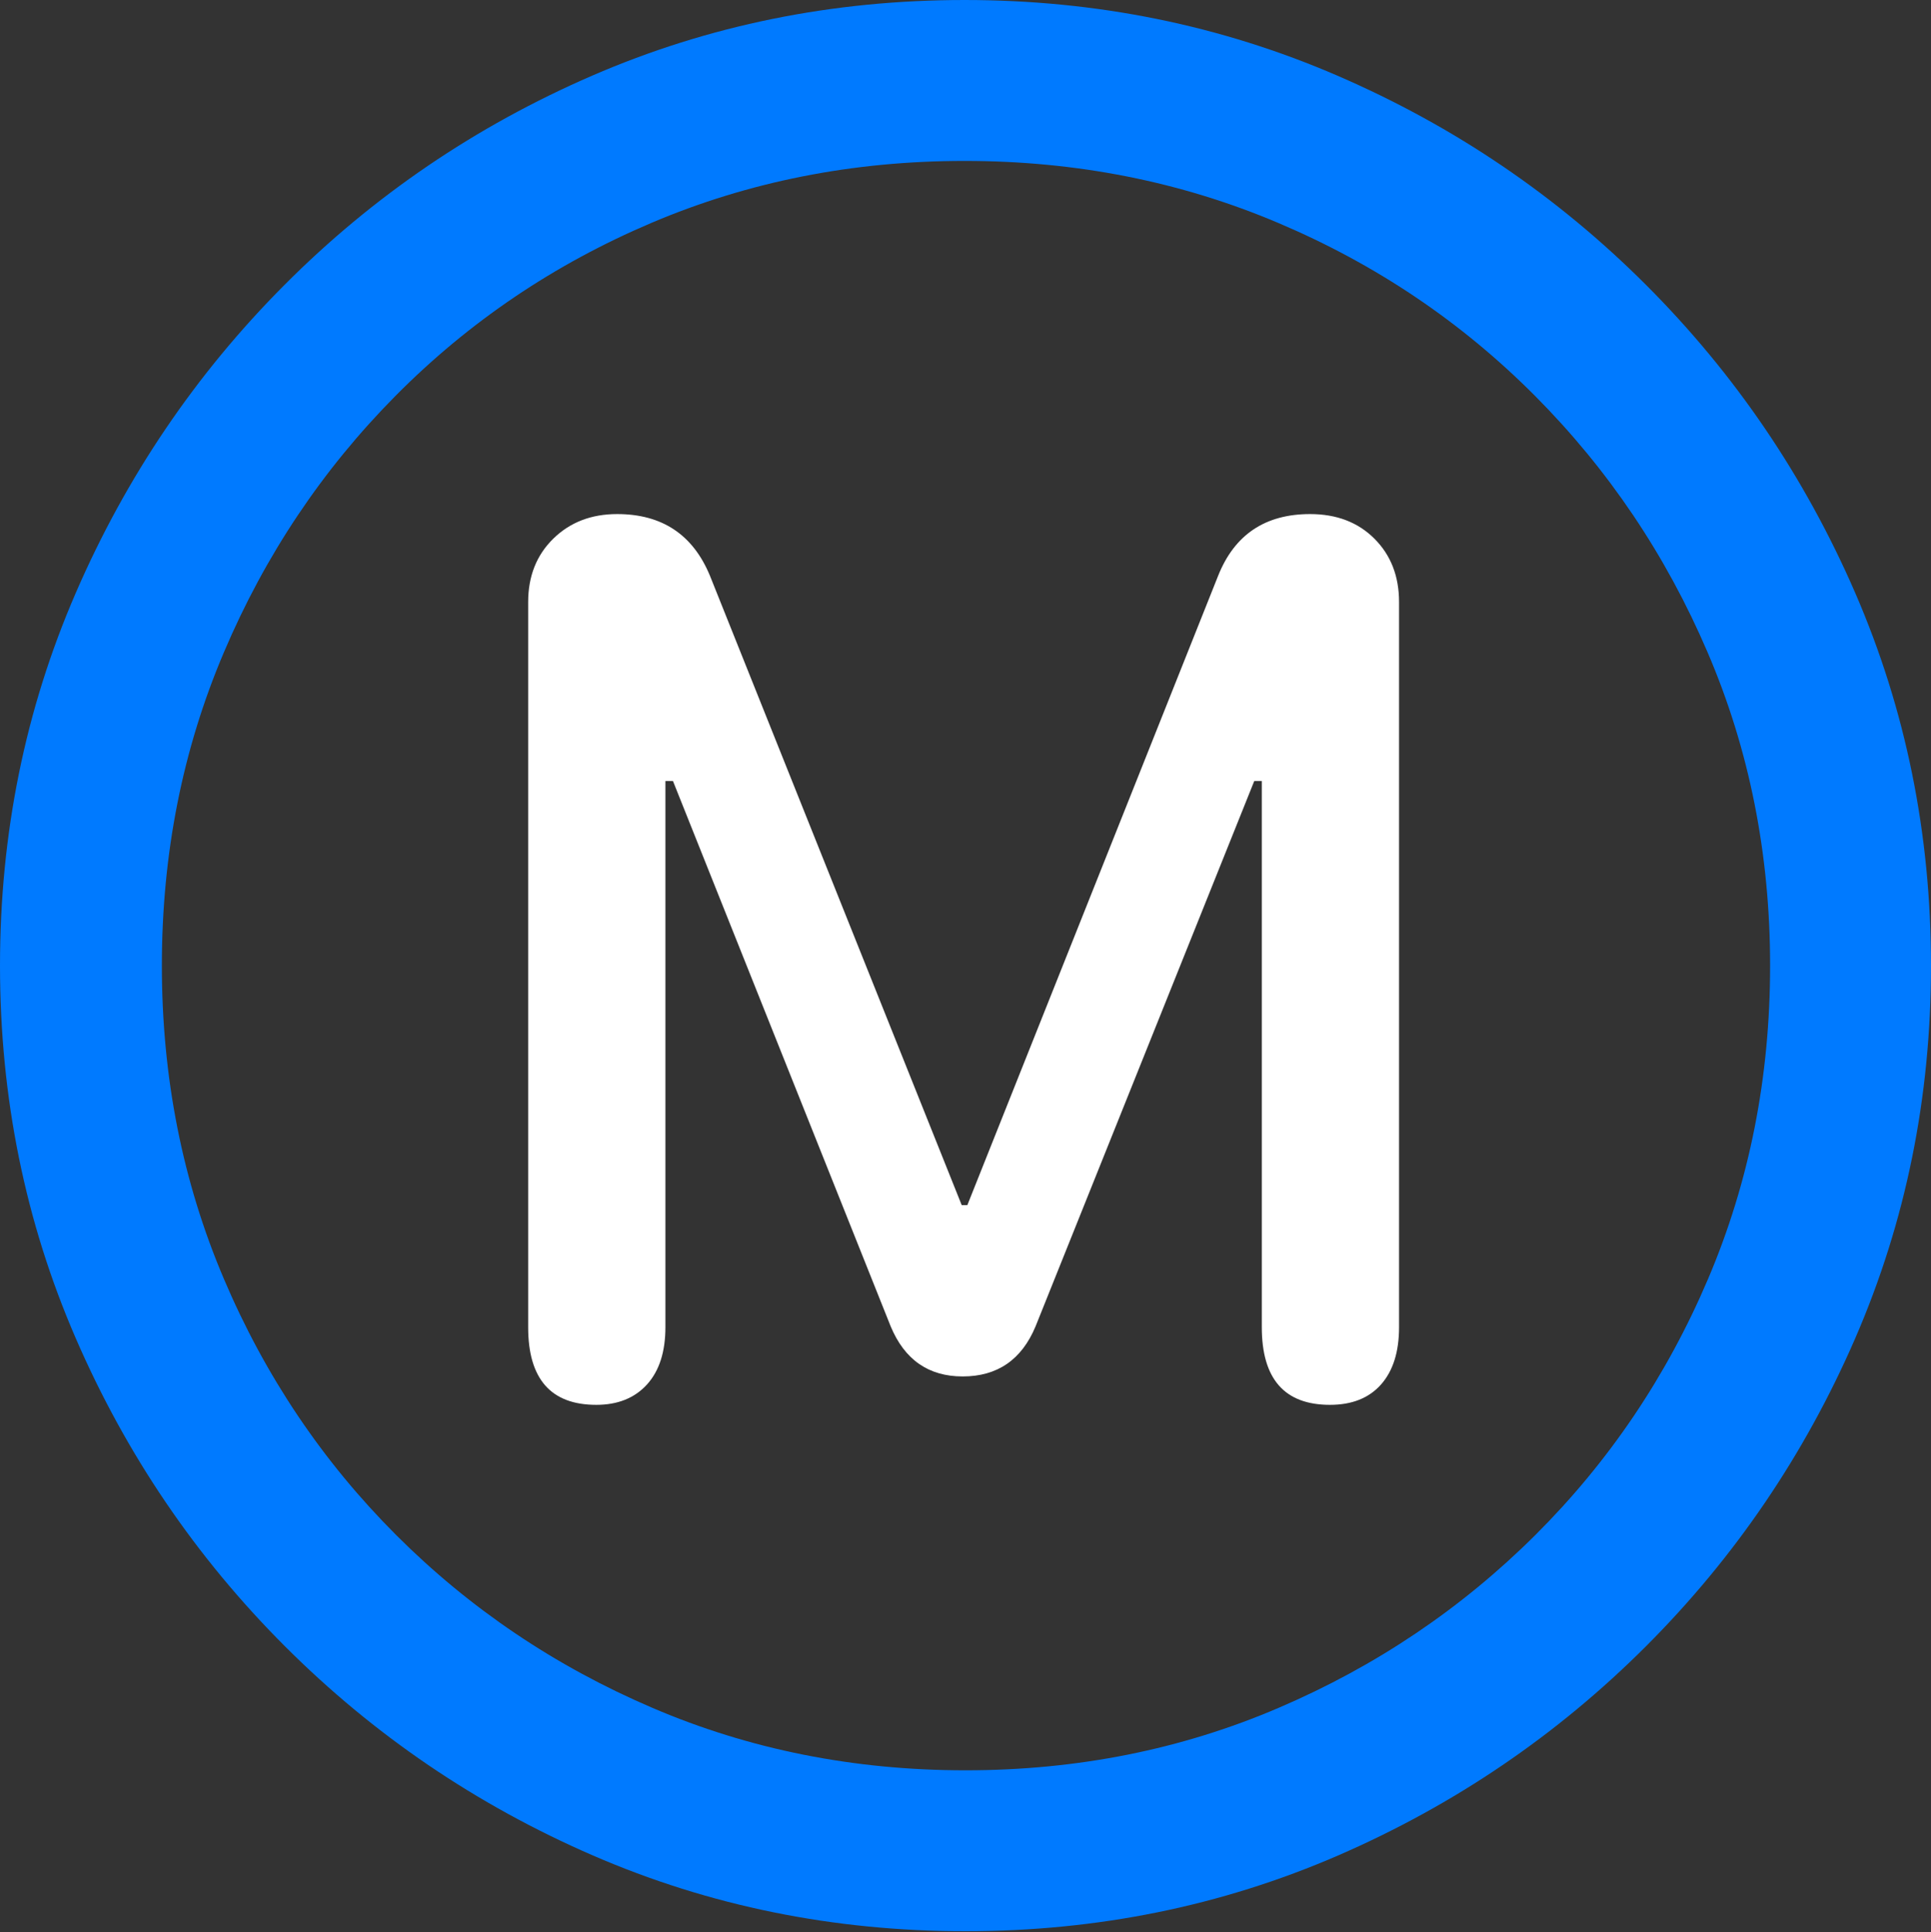 <?xml version="1.0" encoding="UTF-8"?>
<!--Generator: Apple Native CoreSVG 175.5-->
<!DOCTYPE svg
PUBLIC "-//W3C//DTD SVG 1.1//EN"
       "http://www.w3.org/Graphics/SVG/1.1/DTD/svg11.dtd">
<svg version="1.1" xmlns="http://www.w3.org/2000/svg" xmlns:xlink="http://www.w3.org/1999/xlink" width="19.922" height="19.932">
 <rect width="100%" height="100%" fill="#333333" stroke="none"/>
 <g>
  <rect height="19.932" opacity="0" width="19.922" x="0" y="0"/>
  <path d="M9.961 19.922Q12.002 19.922 13.804 19.141Q15.605 18.359 16.982 16.982Q18.359 15.605 19.141 13.804Q19.922 12.002 19.922 9.961Q19.922 7.92 19.141 6.118Q18.359 4.316 16.982 2.939Q15.605 1.562 13.799 0.781Q11.992 0 9.951 0Q7.91 0 6.108 0.781Q4.307 1.562 2.935 2.939Q1.562 4.316 0.781 6.118Q0 7.92 0 9.961Q0 12.002 0.781 13.804Q1.562 15.605 2.939 16.982Q4.316 18.359 6.118 19.141Q7.92 19.922 9.961 19.922ZM9.961 18.262Q8.232 18.262 6.729 17.617Q5.225 16.973 4.087 15.835Q2.949 14.697 2.31 13.193Q1.67 11.69 1.67 9.961Q1.67 8.232 2.31 6.729Q2.949 5.225 4.082 4.082Q5.215 2.939 6.719 2.3Q8.223 1.66 9.951 1.66Q11.68 1.66 13.188 2.3Q14.697 2.939 15.835 4.082Q16.973 5.225 17.617 6.729Q18.262 8.232 18.262 9.961Q18.262 11.69 17.622 13.193Q16.982 14.697 15.84 15.835Q14.697 16.973 13.193 17.617Q11.69 18.262 9.961 18.262Z" fill="#007aff"/>
  <path d="M6.152 14.492Q6.484 14.492 6.675 14.282Q6.865 14.072 6.865 13.691L6.865 8.057L6.943 8.057L9.189 13.682Q9.404 14.199 9.932 14.199Q10.469 14.199 10.684 13.682L12.94 8.057L13.018 8.057L13.018 13.691Q13.018 14.492 13.721 14.492Q14.062 14.492 14.248 14.282Q14.434 14.072 14.434 13.691L14.434 6.211Q14.434 5.811 14.18 5.557Q13.926 5.303 13.516 5.303Q12.822 5.303 12.568 5.938L9.98 12.432L9.922 12.432L7.324 5.938Q7.061 5.303 6.367 5.303Q5.967 5.303 5.708 5.557Q5.449 5.811 5.449 6.211L5.449 13.691Q5.449 14.492 6.152 14.492Z" fill="#ffffff"/>
 </g>
</svg>
